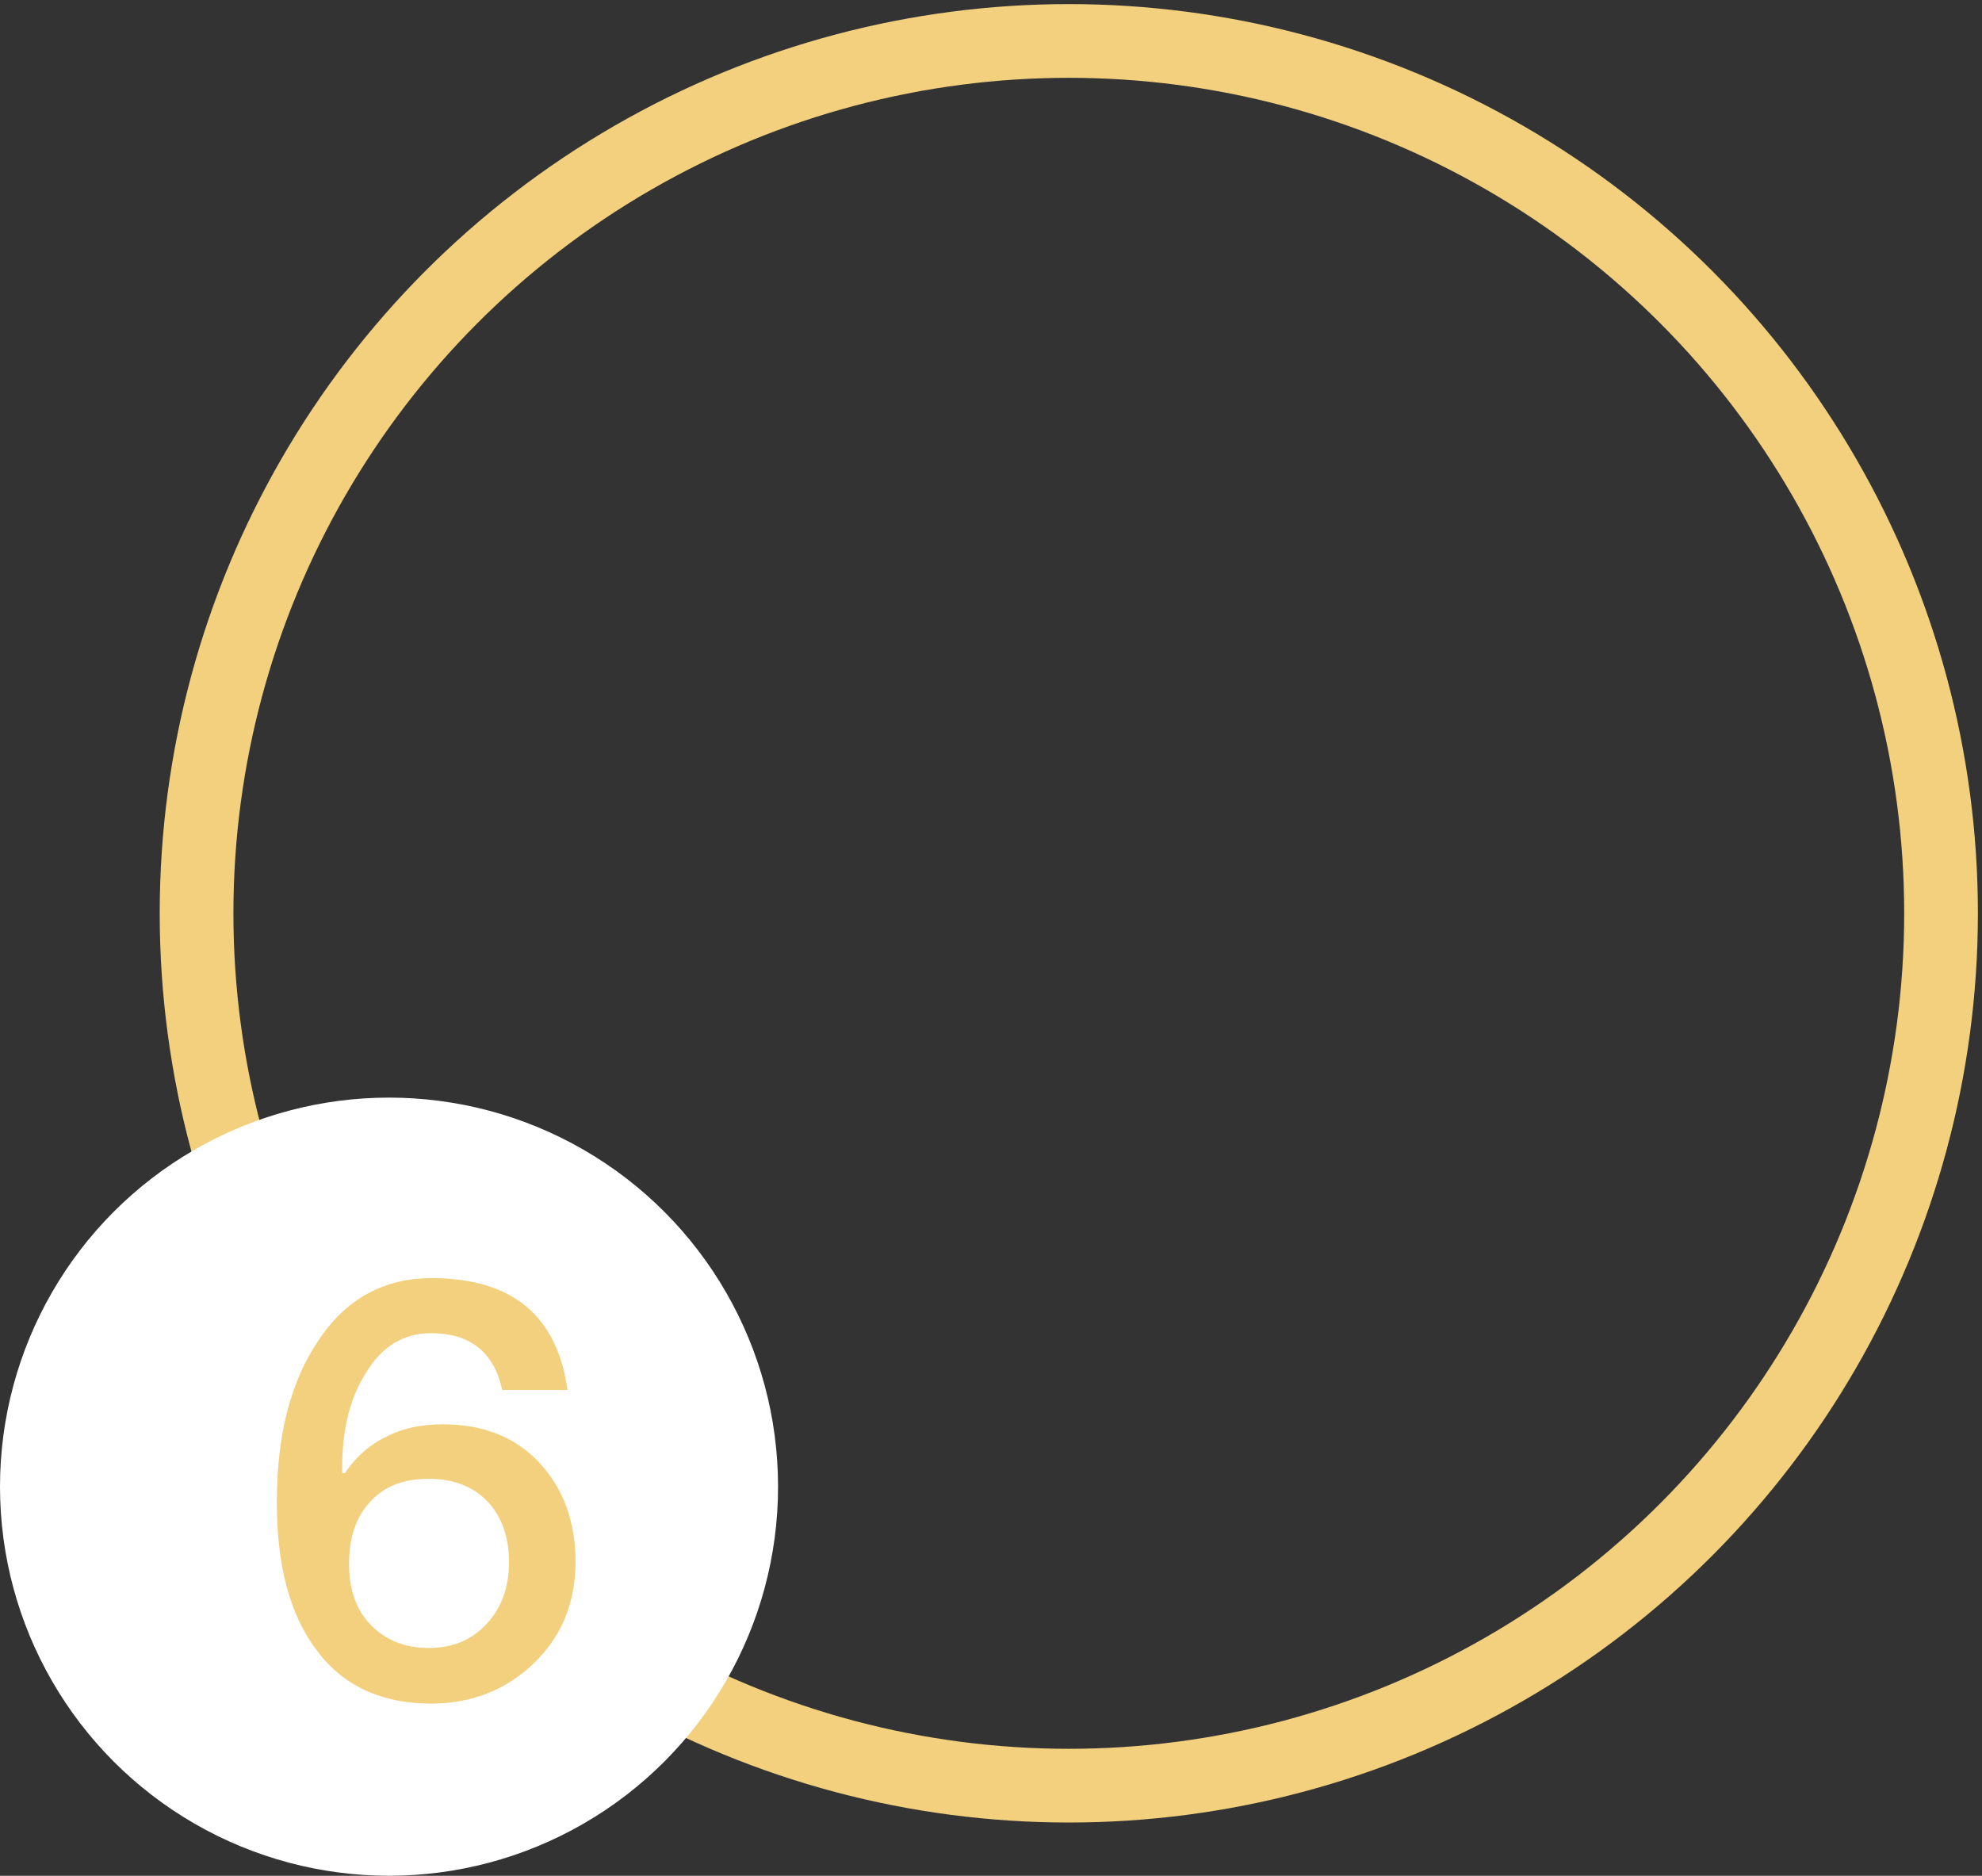 <svg width="242" height="229" viewBox="0 0 242 229" fill="none" xmlns="http://www.w3.org/2000/svg">
<rect x="0" y="0" width="242" height="229" fill="#333333" stroke="none"/>
<circle cx="130.5" cy="111.5" r="106.5" stroke="#F2D07E" stroke-width="9"/>
<circle cx="47.5" cy="181.5" r="47.5" fill="white"/>
<path d="M52.7 156.04C46.89 156.04 42.27 158.56 38.91 163.6C35.48 168.64 33.8 175.22 33.8 183.41C33.8 191.04 35.34 196.99 38.56 201.33C41.78 205.74 46.47 207.98 52.63 207.98C57.6 207.98 61.8 206.3 65.16 203.08C68.52 199.86 70.27 195.73 70.27 190.69C70.27 185.79 68.8 181.73 65.86 178.58C62.92 175.43 59 173.89 54.1 173.89C51.58 173.89 49.34 174.31 47.38 175.29C45.28 176.27 43.53 177.74 42.13 179.84H41.78V179.21C41.78 174.59 42.69 170.74 44.65 167.66C46.61 164.37 49.27 162.76 52.63 162.76C57.39 162.76 60.33 165.07 61.31 169.69H69.29C68.03 160.59 62.5 156.04 52.7 156.04ZM52.35 180.54C55.36 180.54 57.74 181.45 59.56 183.34C61.24 185.16 62.15 187.61 62.15 190.69C62.15 193.77 61.24 196.29 59.42 198.25C57.6 200.21 55.29 201.19 52.35 201.19C49.48 201.19 47.17 200.28 45.35 198.46C43.53 196.64 42.62 194.12 42.62 190.97C42.62 187.75 43.46 185.16 45.21 183.34C46.89 181.45 49.27 180.54 52.35 180.54Z" fill="#F2D07E"/>
</svg>
